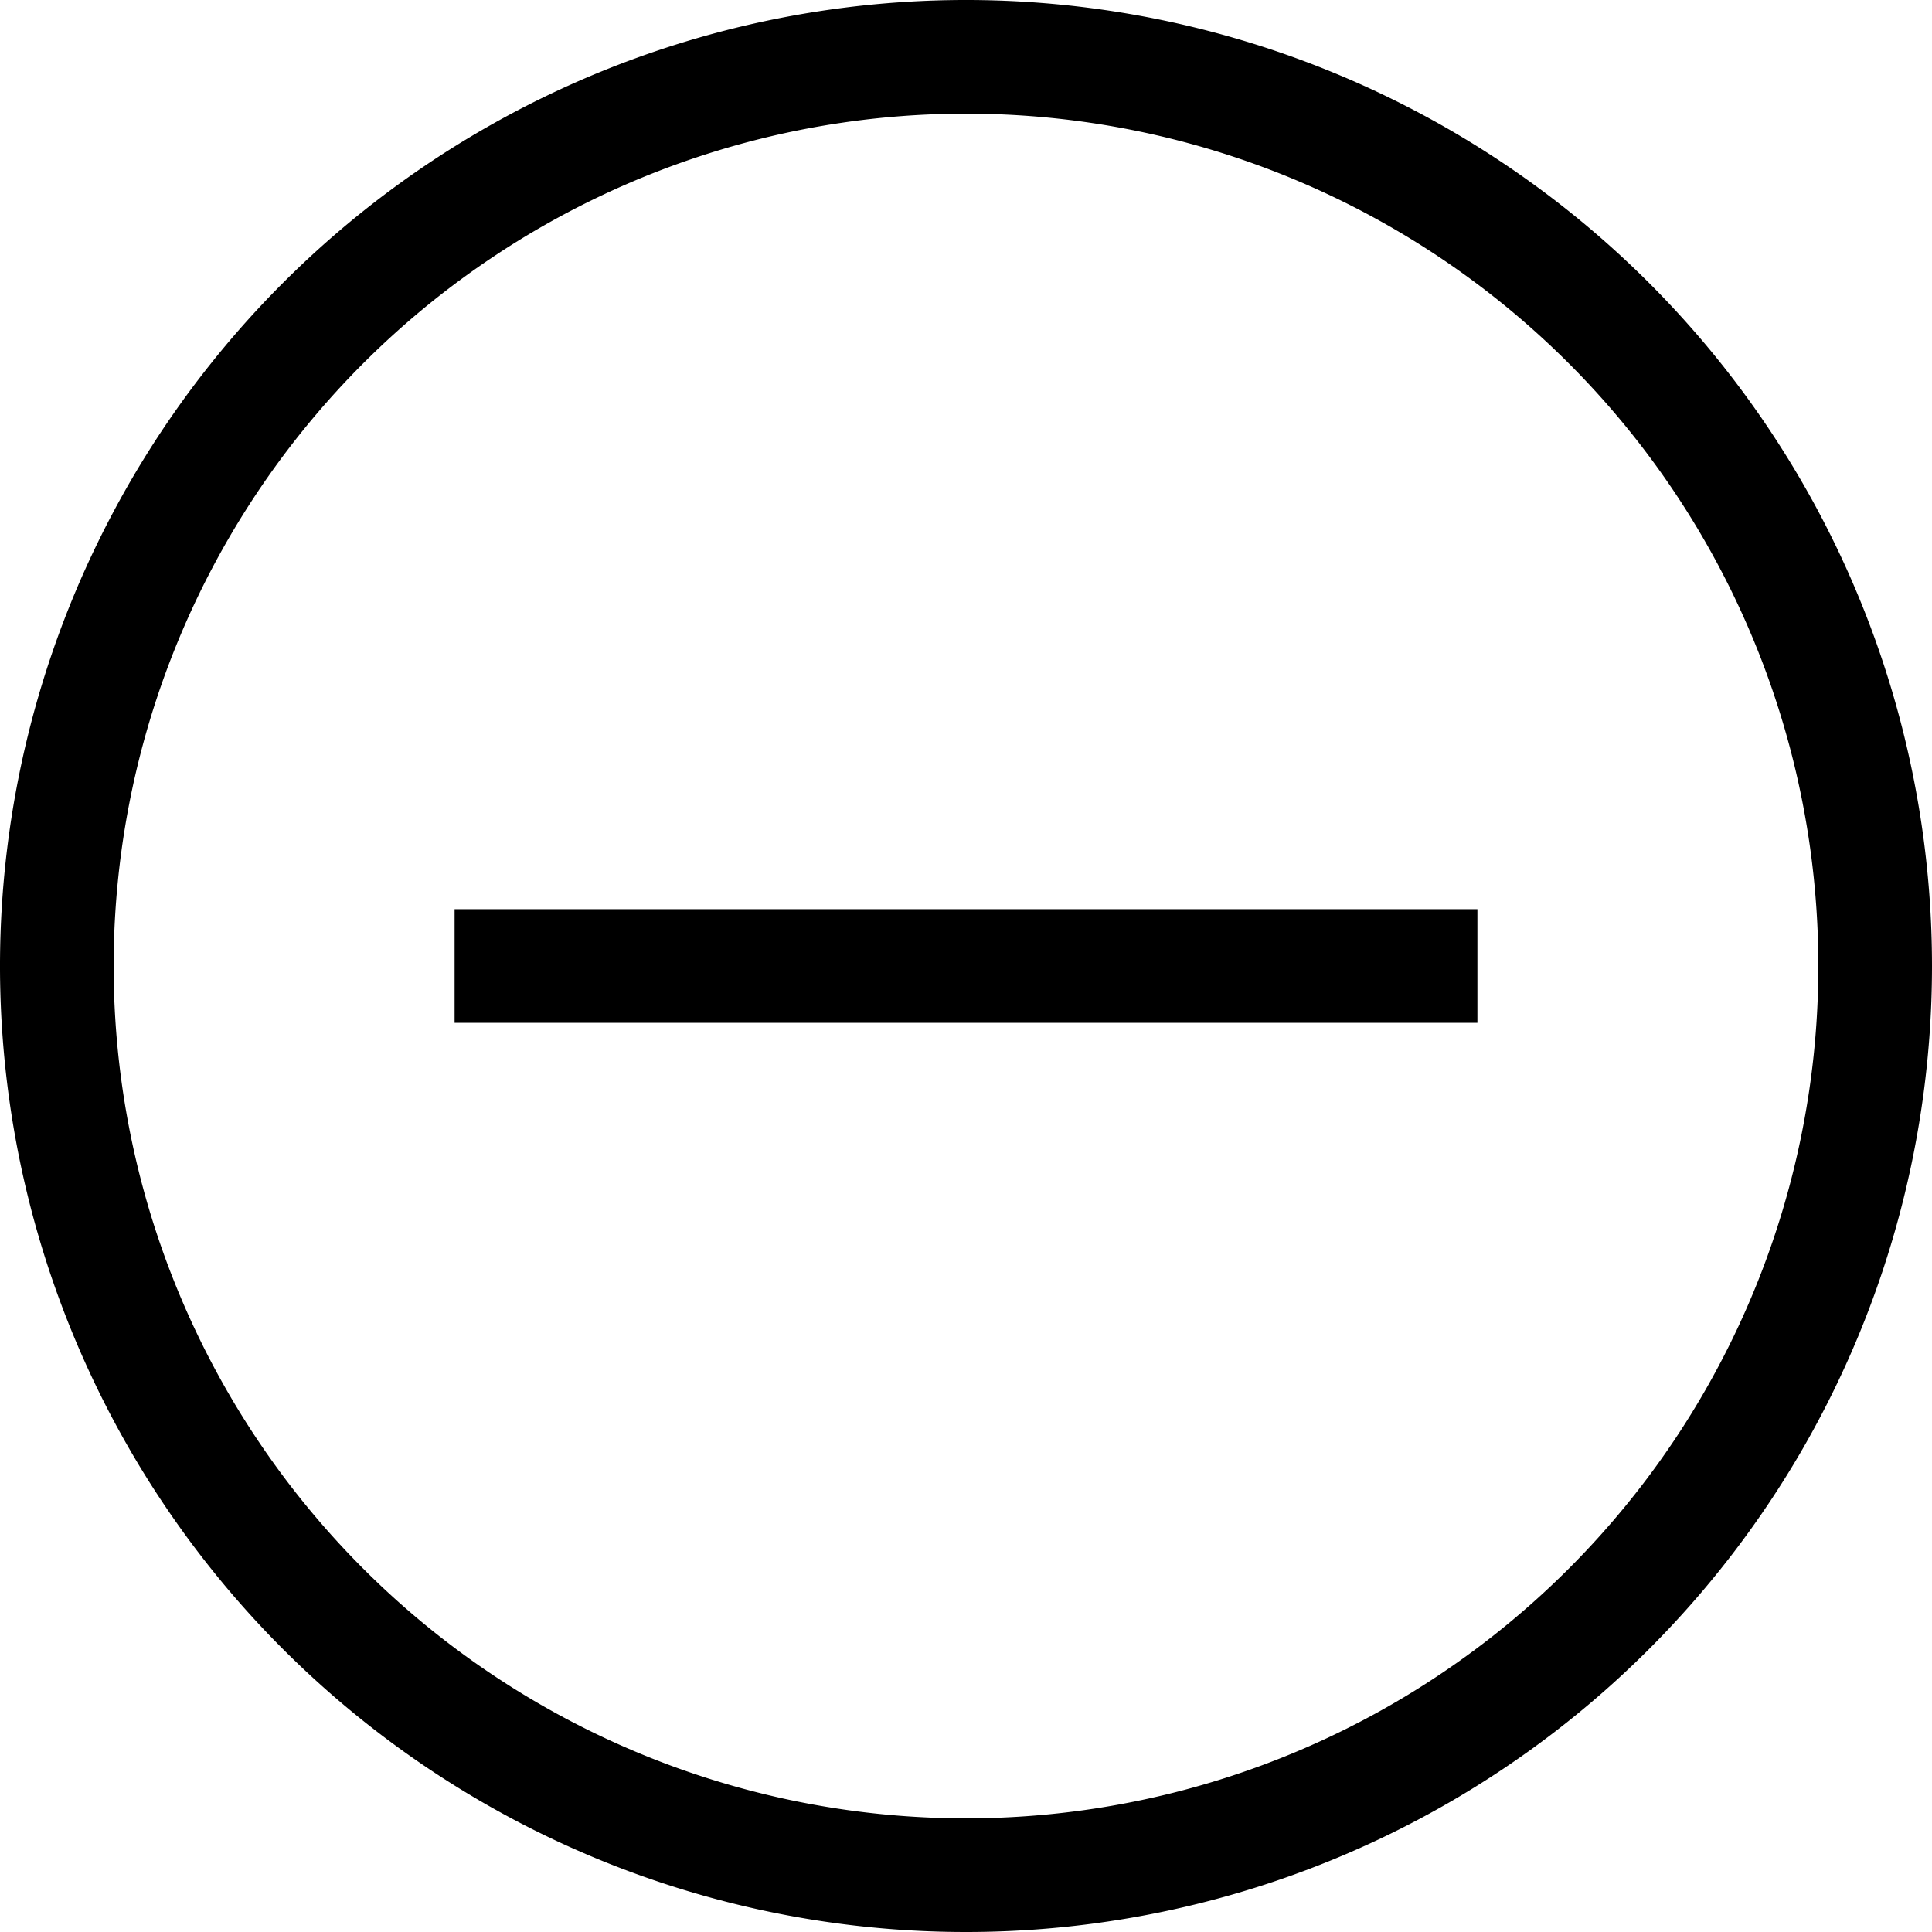 <svg id="Layer_1" data-name="Layer 1" xmlns="http://www.w3.org/2000/svg" viewBox="0 0 34 34"><title>minus</title><path d="M17,34A17,17,0,1,1,34,17,17,17,0,0,1,17,34ZM17,2A15,15,0,1,0,32,17,15,15,0,0,0,17,2Z"/><path d="M8,16H26v2H8Z"/></svg>
